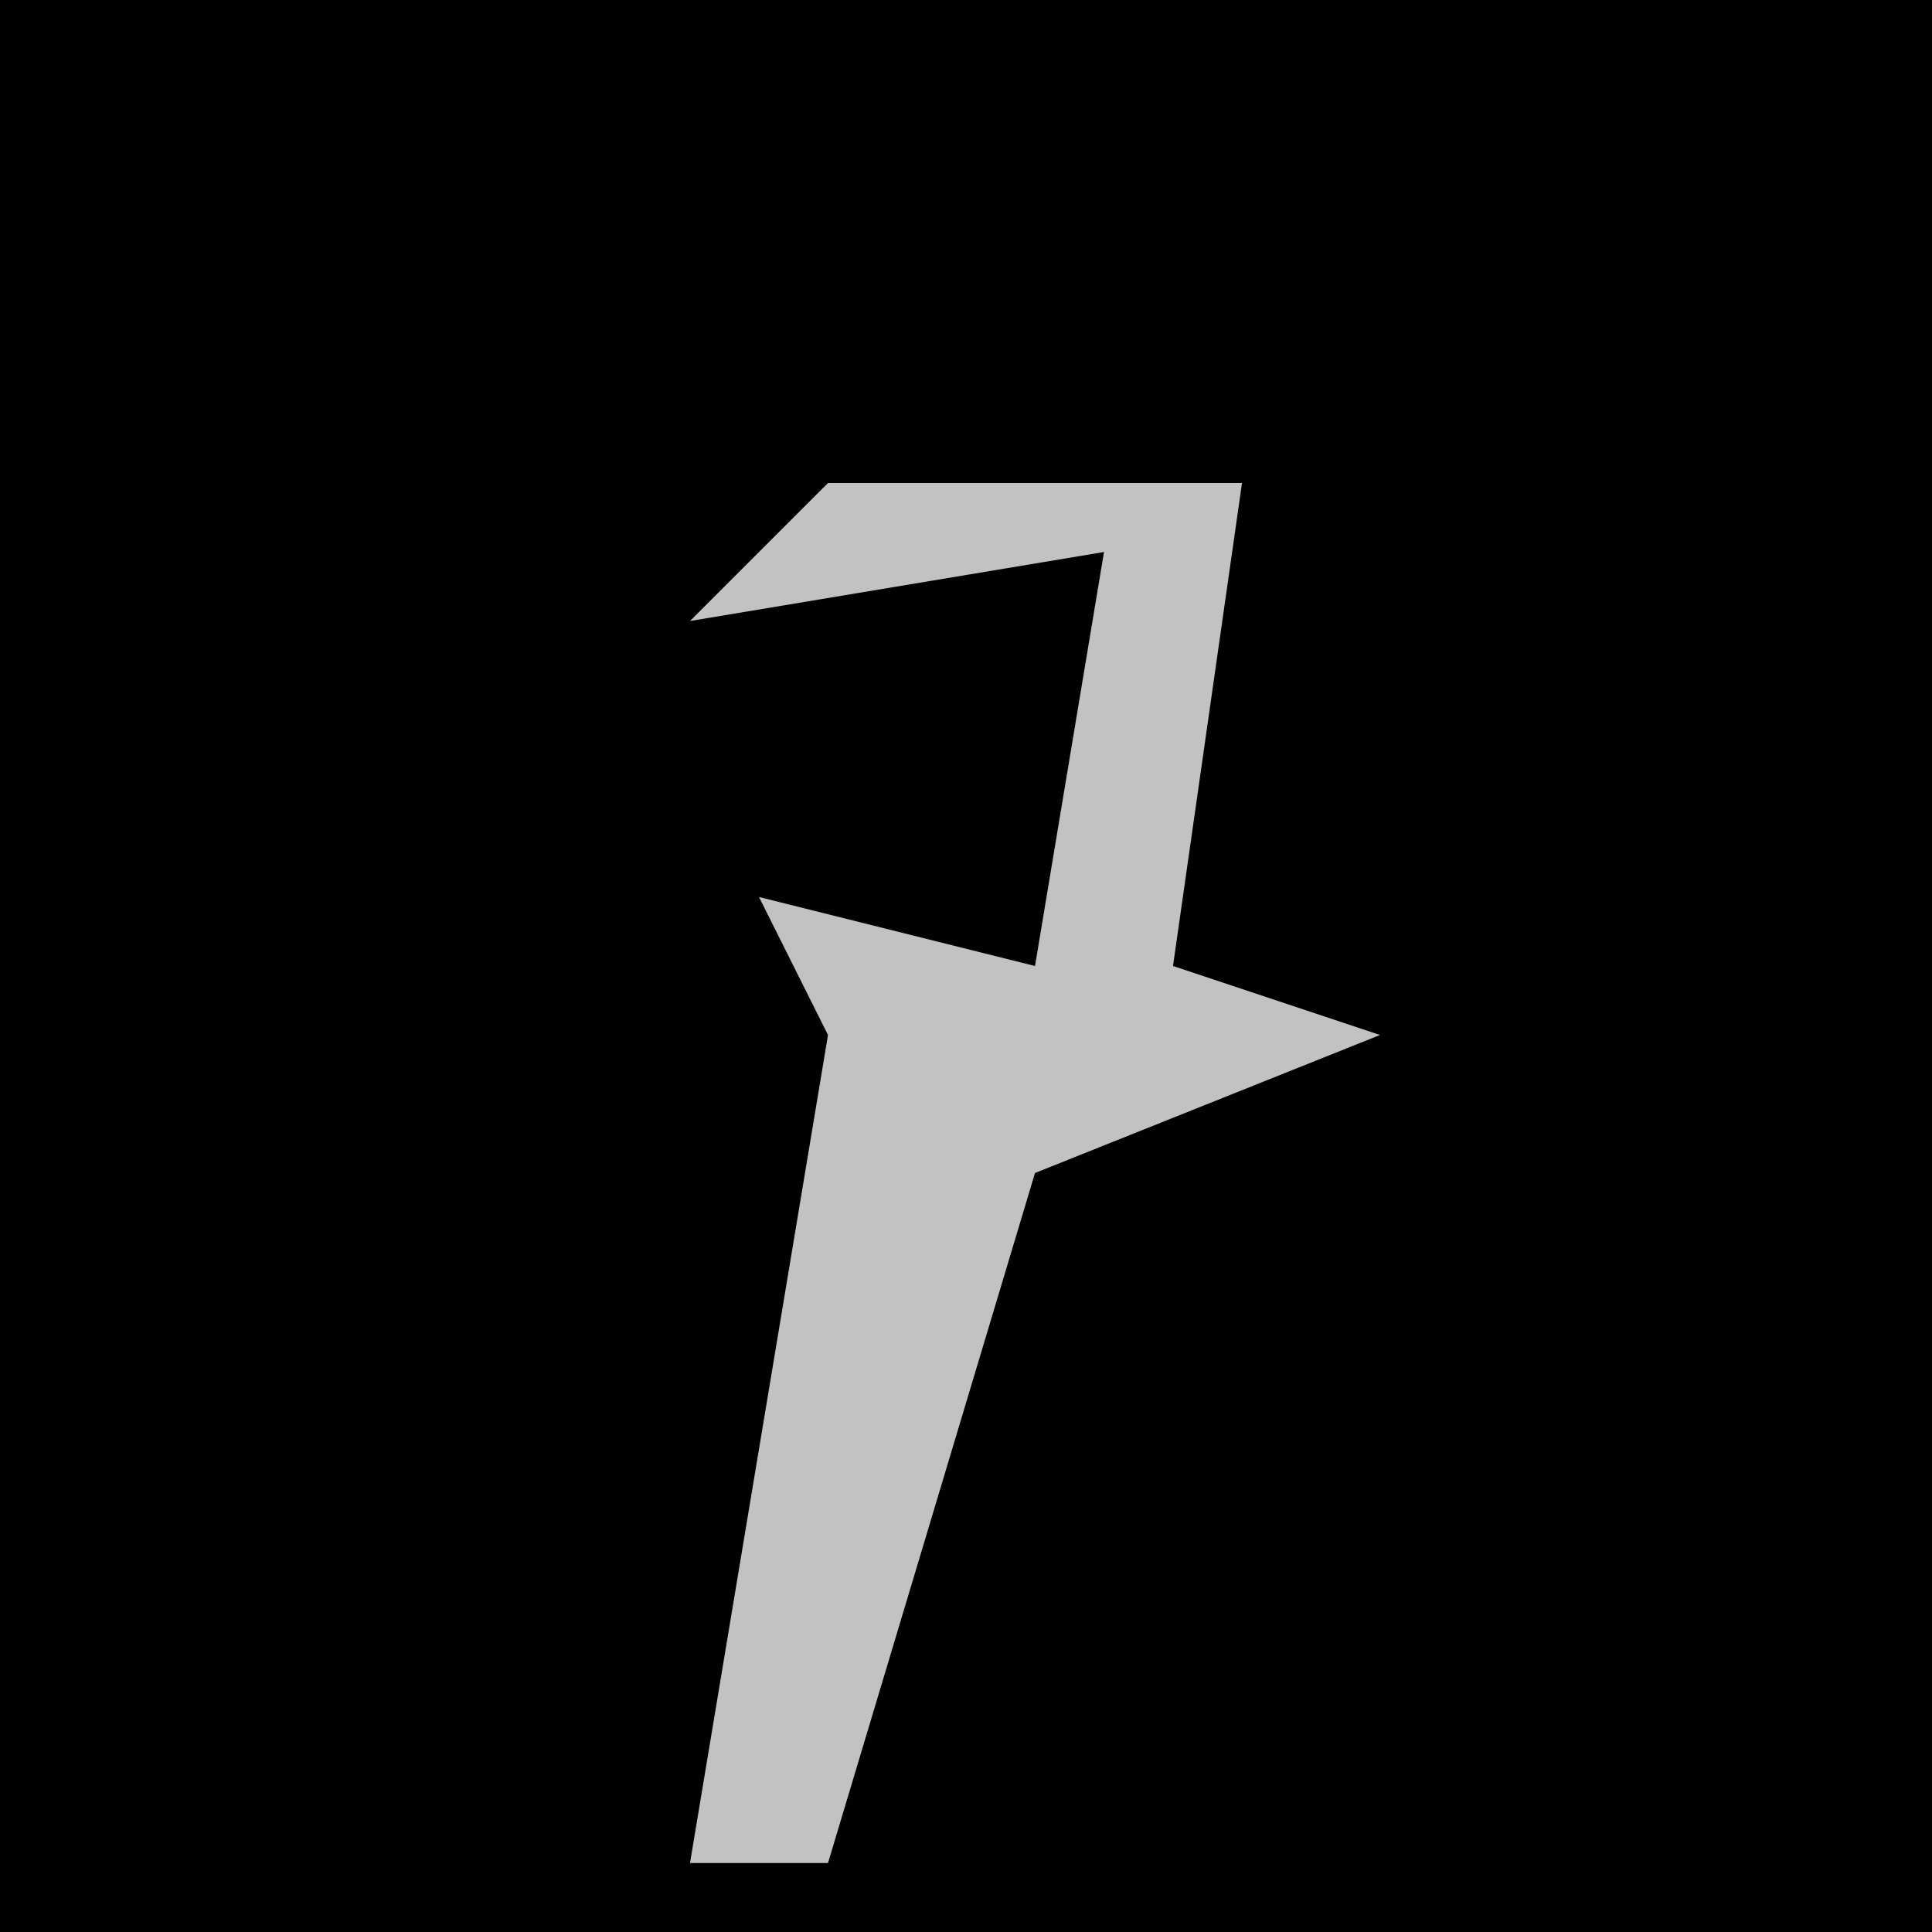 <?xml version="1.0" encoding="UTF-8"?>
<svg version="1.1" xmlns="http://www.w3.org/2000/svg" width="28" height="28">
<path d="M0,0 L28,0 L28,28 L0,28 Z " fill="#010101" transform="translate(0,0)"/>
<path d="M0,0 L6,0 L5,7 L8,8 L3,10 L0,20 L-2,20 L0,8 L-1,6 L3,7 L4,1 L-2,2 Z " fill="#C2C2C2" transform="translate(12,7)"/>
</svg>
